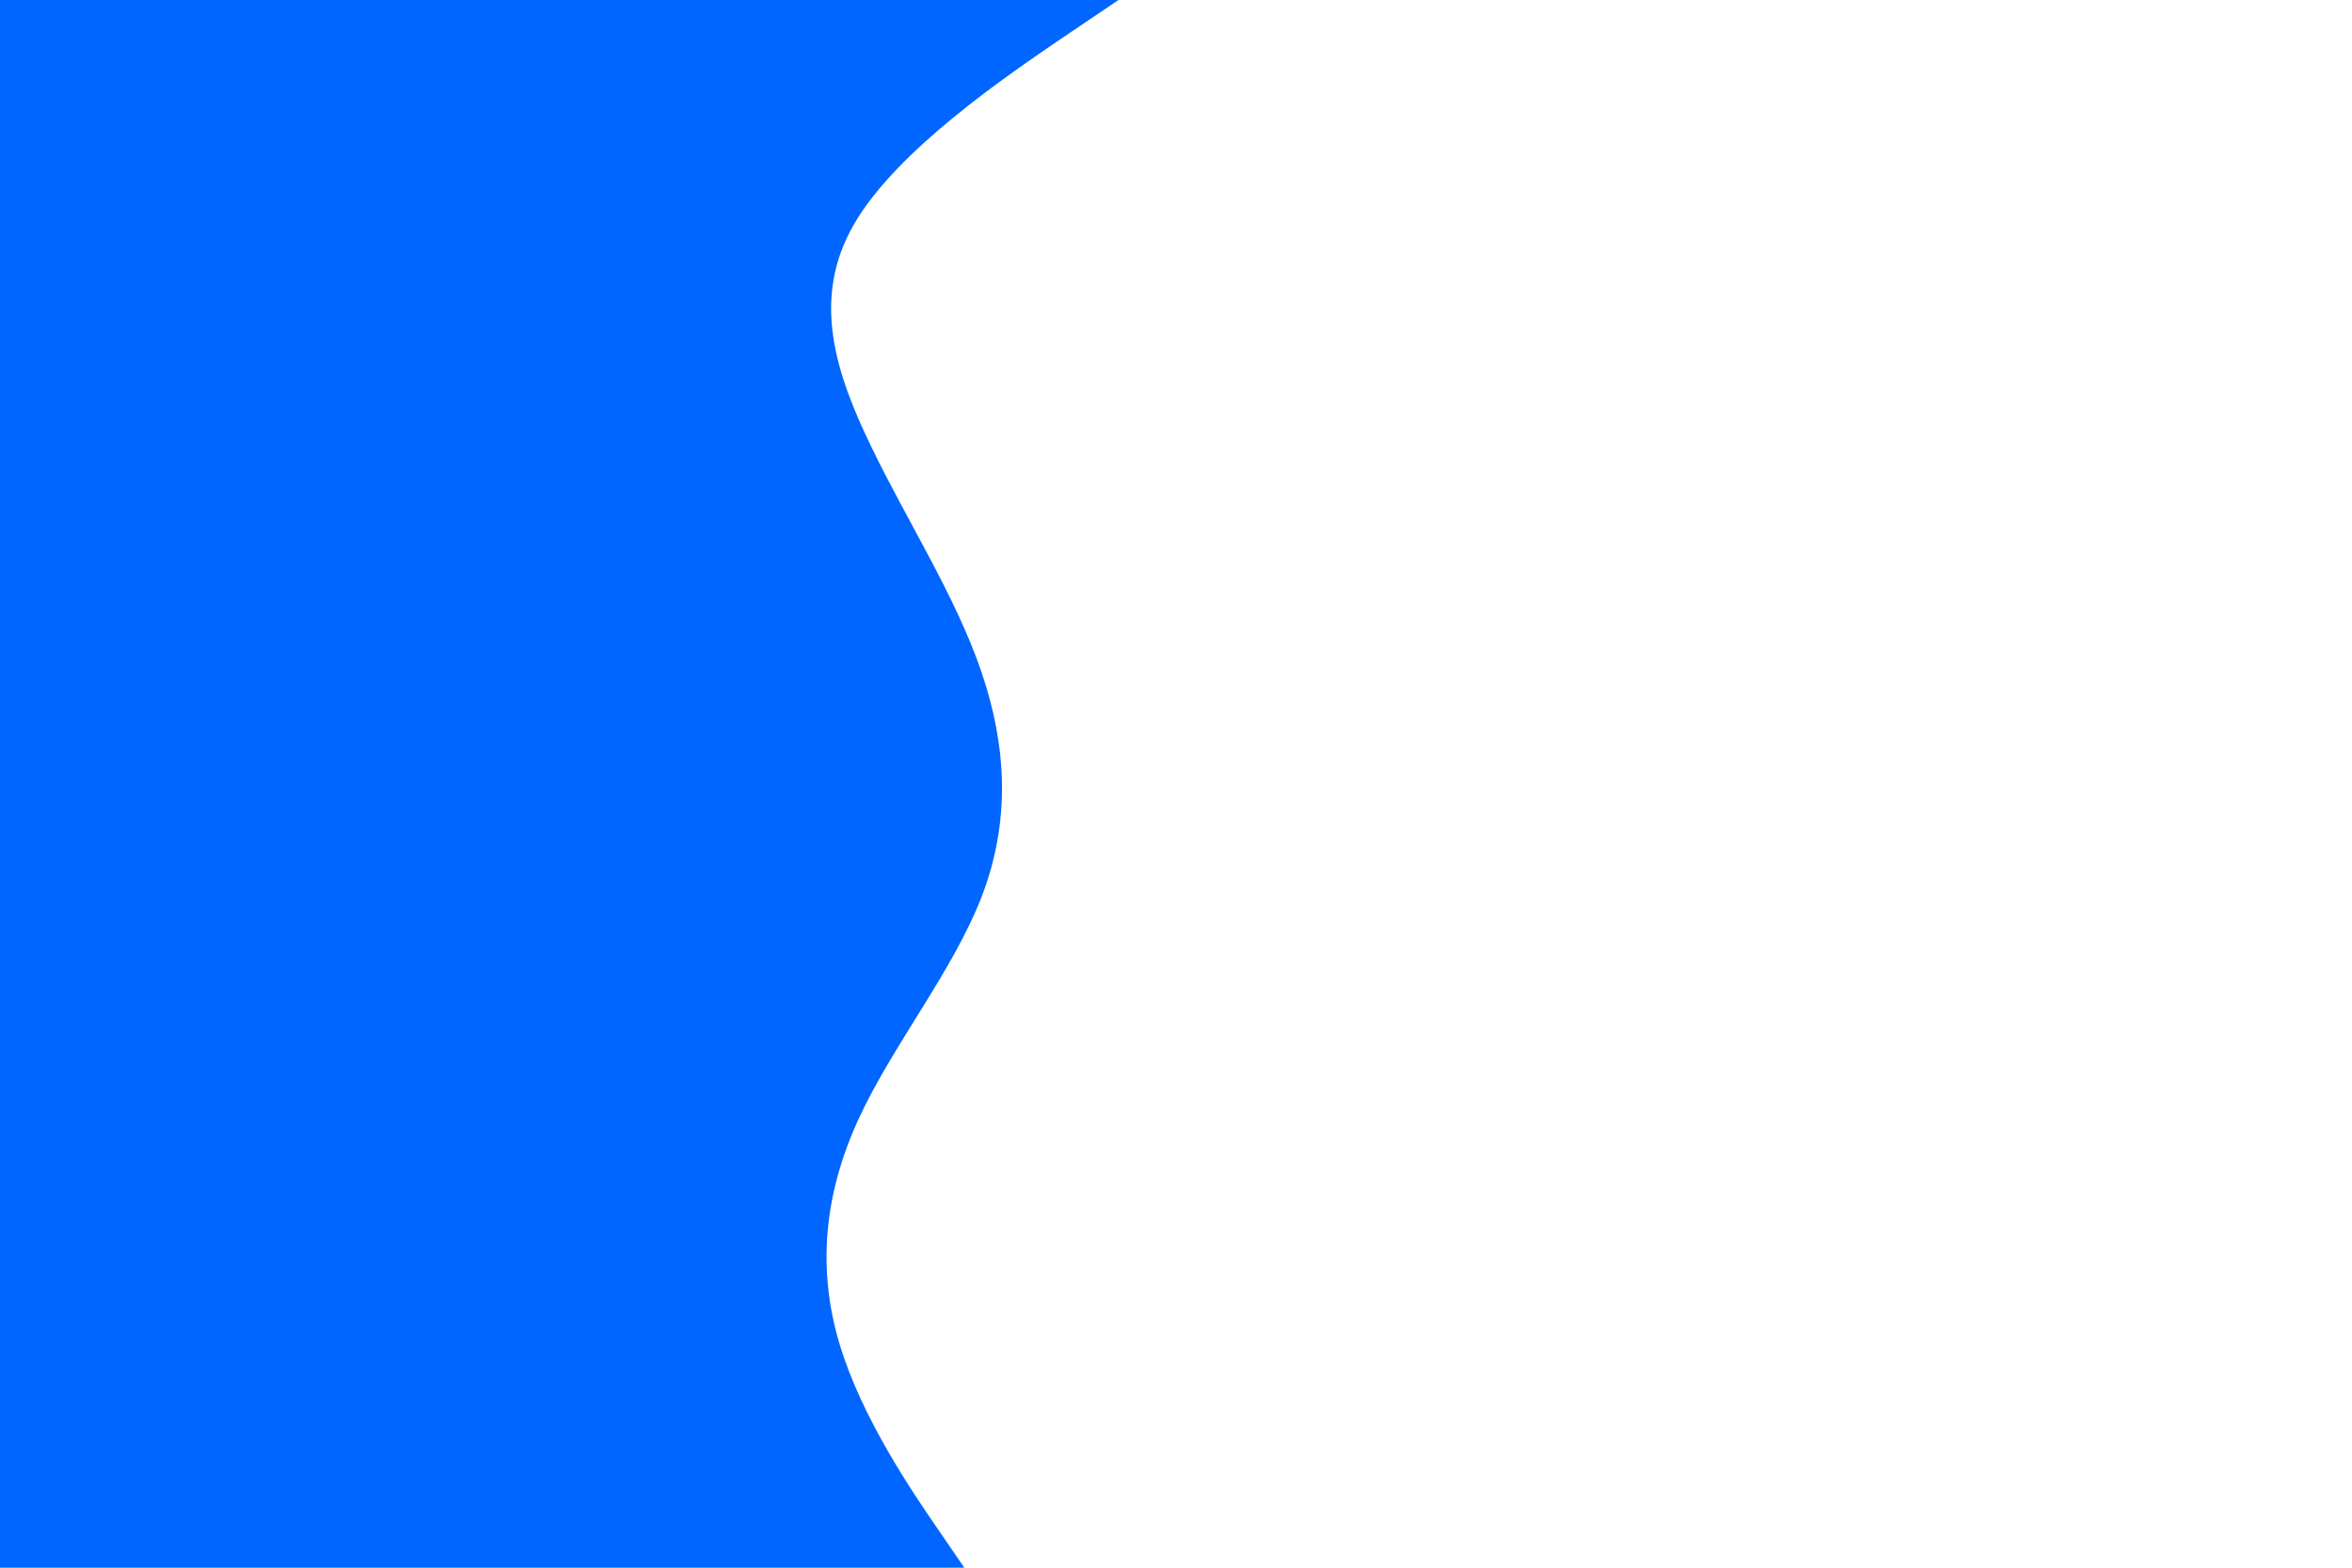 <svg id="visual" viewBox="0 0 900 600" width="900" height="600" xmlns="http://www.w3.org/2000/svg" xmlns:xlink="http://www.w3.org/1999/xlink" version="1.1"><path d="M428 0L406.8 14.3C385.7 28.7 343.3 57.3 326.8 85.8C310.3 114.3 319.7 142.7 333.5 171.2C347.3 199.7 365.7 228.3 375.5 257C385.3 285.7 386.7 314.3 375.7 343C364.7 371.7 341.3 400.3 328.3 428.8C315.3 457.3 312.7 485.7 321.2 514.2C329.7 542.7 349.3 571.3 359.2 585.7L369 600L0 600L0 585.7C0 571.3 0 542.7 0 514.2C0 485.7 0 457.3 0 428.8C0 400.3 0 371.7 0 343C0 314.3 0 285.7 0 257C0 228.3 0 199.7 0 171.2C0 142.7 0 114.3 0 85.8C0 57.3 0 28.7 0 14.3L0 0Z" fill="#0066FF" stroke-linecap="round" stroke-linejoin="miter"></path></svg>